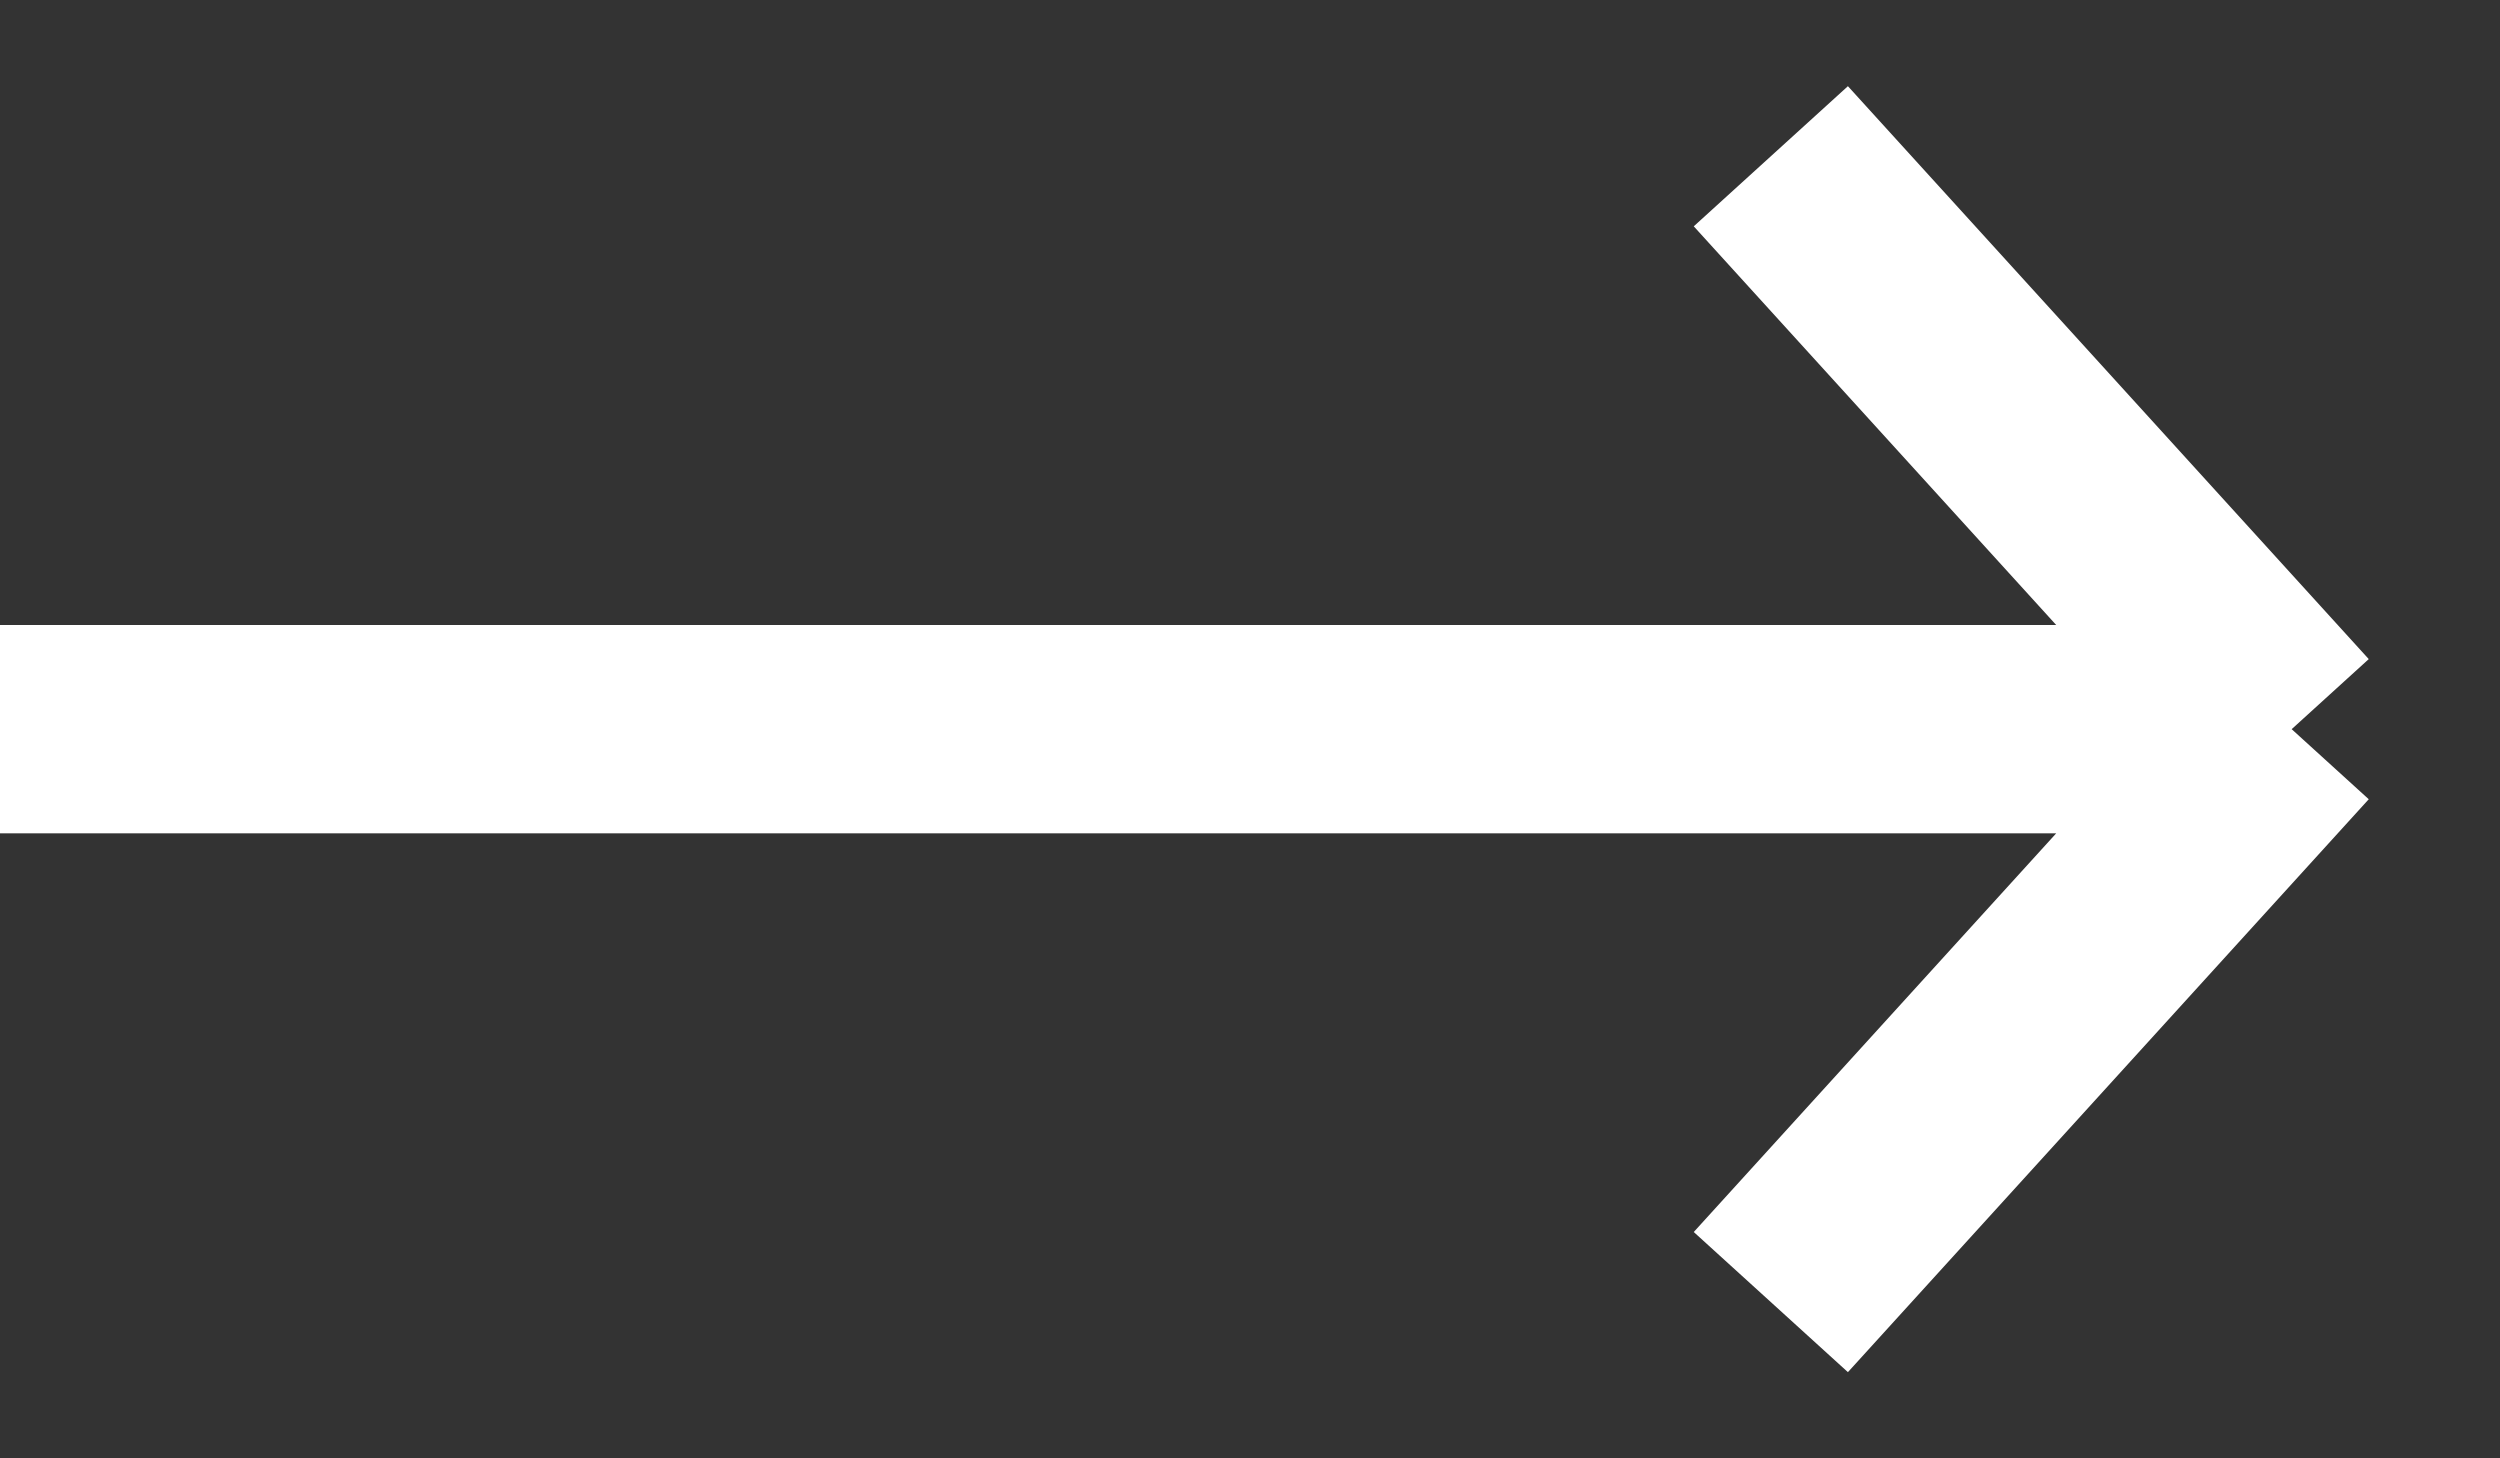 <svg width="24" height="14" viewBox="0 0 24 14" fill="none" xmlns="http://www.w3.org/2000/svg">
<rect x="0" y="0" width="24" height="14" fill="#333333" stroke="none"/>
<path d="M0 7H22M22 7L17 12.5M22 7L17 1.5" stroke="white" stroke-width="2"/>
</svg>
